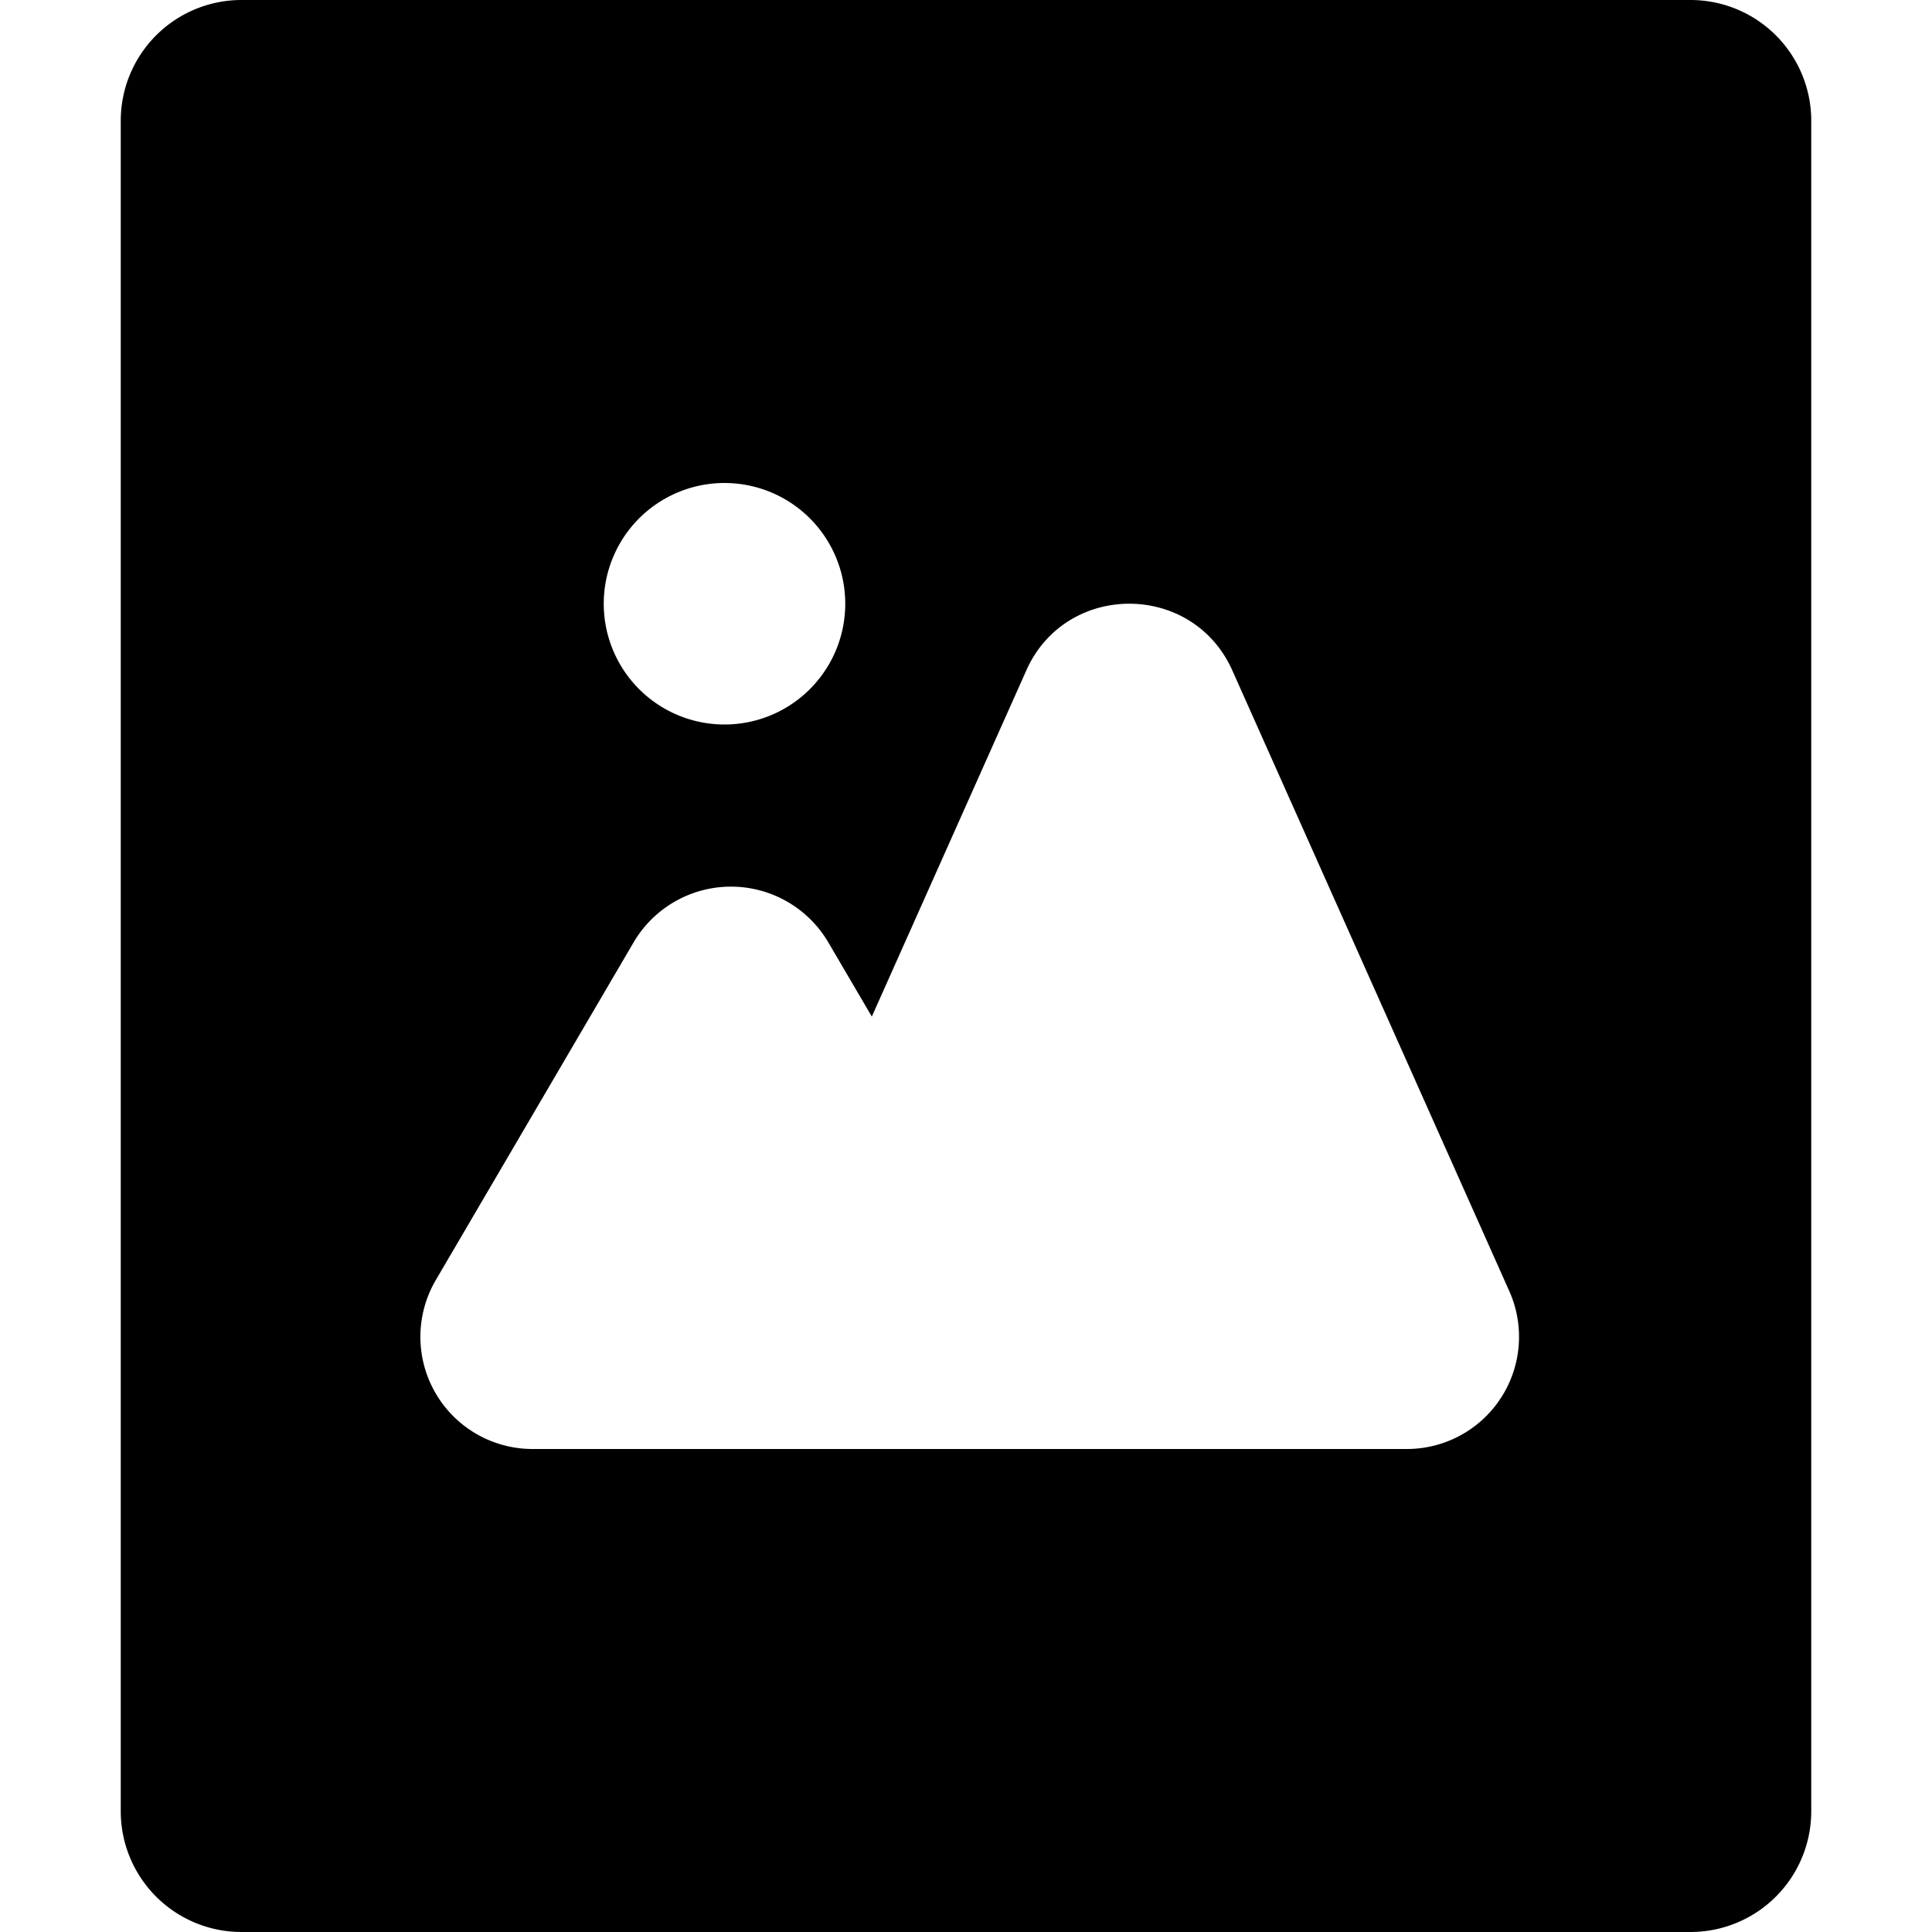 <svg width="16" height="16" fill="none" viewBox="0 0 16 16" xmlns="http://www.w3.org/2000/svg">
  <path fill="currentColor" d="M2 0a1 1 0 0 0-1 1v14a1 1 0 0 0 1 1h12a1 1 0 0 0 1-1V1a1 1 0 0 0-1-1H2Zm5 5a1 1 0 1 1-2 0 1 1 0 0 1 2 0Zm1.5.551c.328-.735 1.376-.735 1.705 0l2.295 5.143A.929.929 0 0 1 11.648 12H4.414a.929.929 0 0 1-.806-1.397l1.64-2.8a.935.935 0 0 1 1.611 0l.361.616L8.5 5.551Z" clip-rule="evenodd"/>
</svg>
